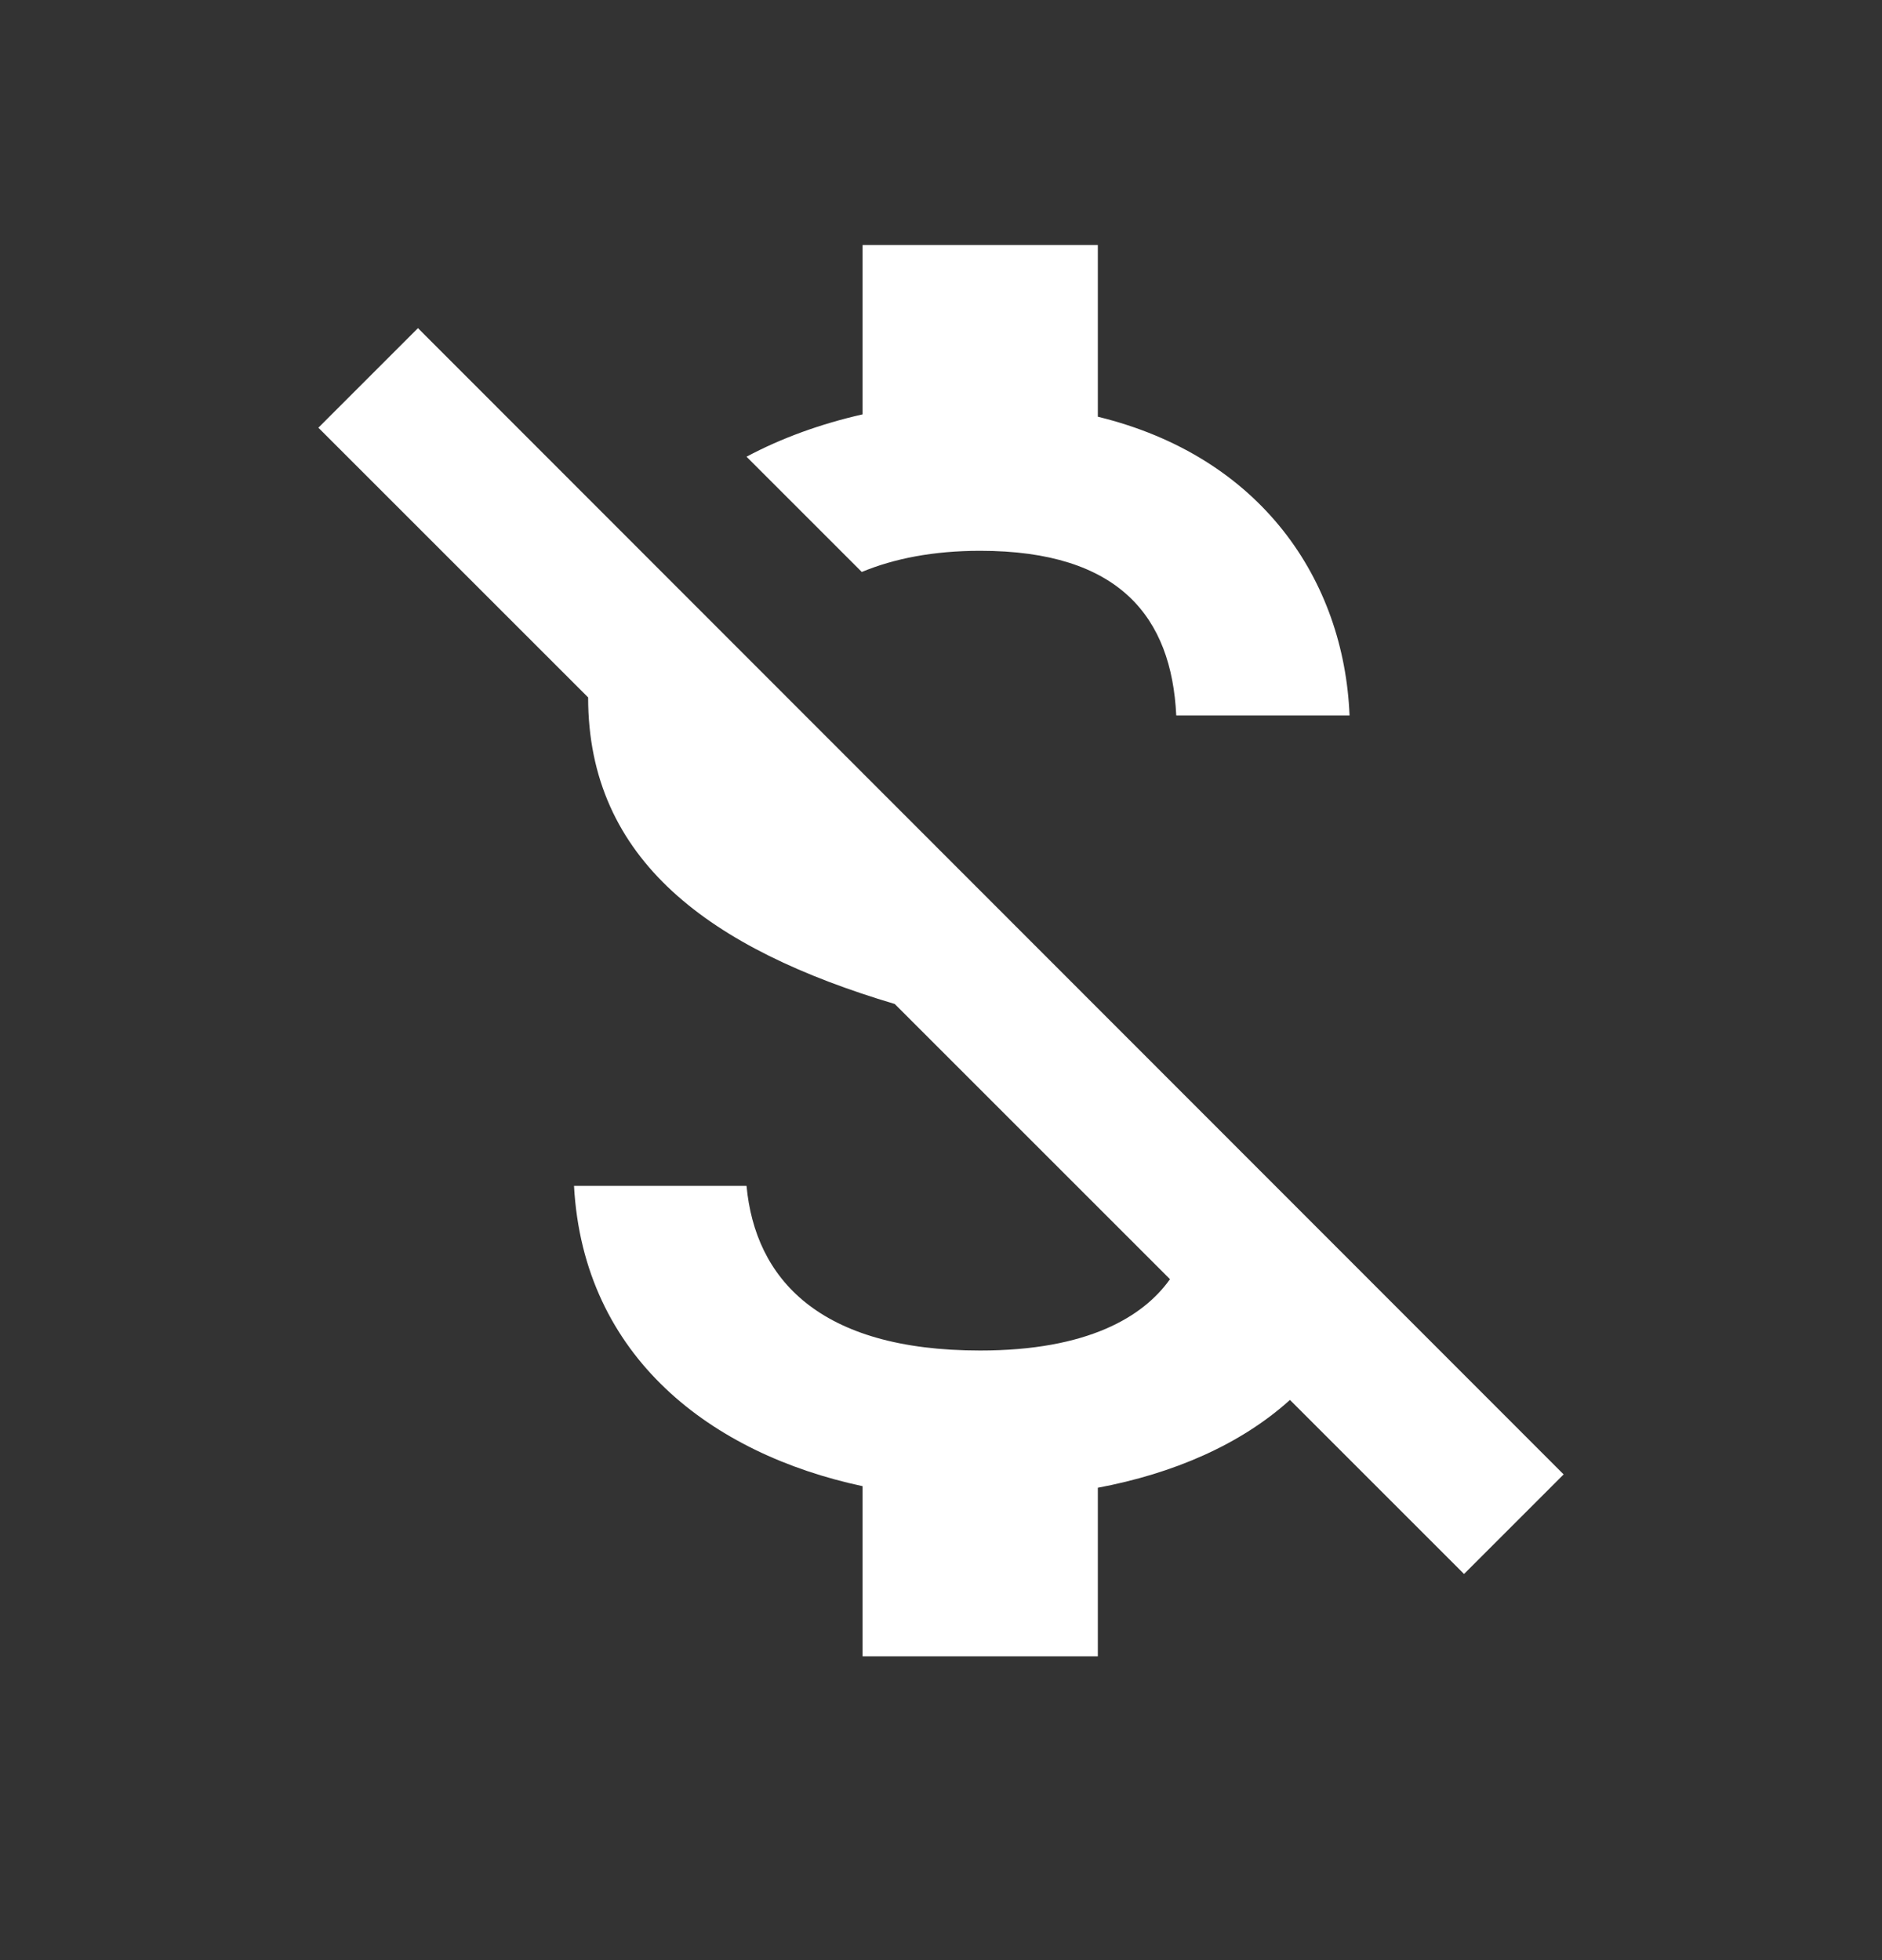 <svg width="24" height="25" viewBox="0 0 24 25" fill="none" xmlns="http://www.w3.org/2000/svg">
<rect x="0" y="0" width="24" height="25" fill="#333333" stroke="none"/>
<g clip-path="url(#clip0_517_5405)">
<path d="M12.5 7.025C14.28 7.025 14.94 7.875 15 9.125H17.21C17.14 7.405 16.09 5.825 14 5.315V3.125H11V5.285C10.47 5.405 9.97 5.585 9.52 5.825L10.99 7.295C11.4 7.125 11.9 7.025 12.5 7.025ZM5.33 4.185L4.06 5.455L7.5 8.895C7.5 10.975 9.06 12.105 11.41 12.805L14.92 16.315C14.58 16.795 13.87 17.225 12.5 17.225C10.44 17.225 9.63 16.305 9.52 15.125H7.32C7.44 17.315 9.08 18.545 11 18.955V21.125H14V18.975C14.96 18.795 15.82 18.425 16.45 17.855L18.67 20.075L19.94 18.805L5.33 4.185Z" fill="white"/>
</g>
<defs>
<clipPath id="clip0_517_5405">
<rect width="24" height="24" fill="white" transform="translate(0 0.125)"/>
</clipPath>
</defs>
</svg>

